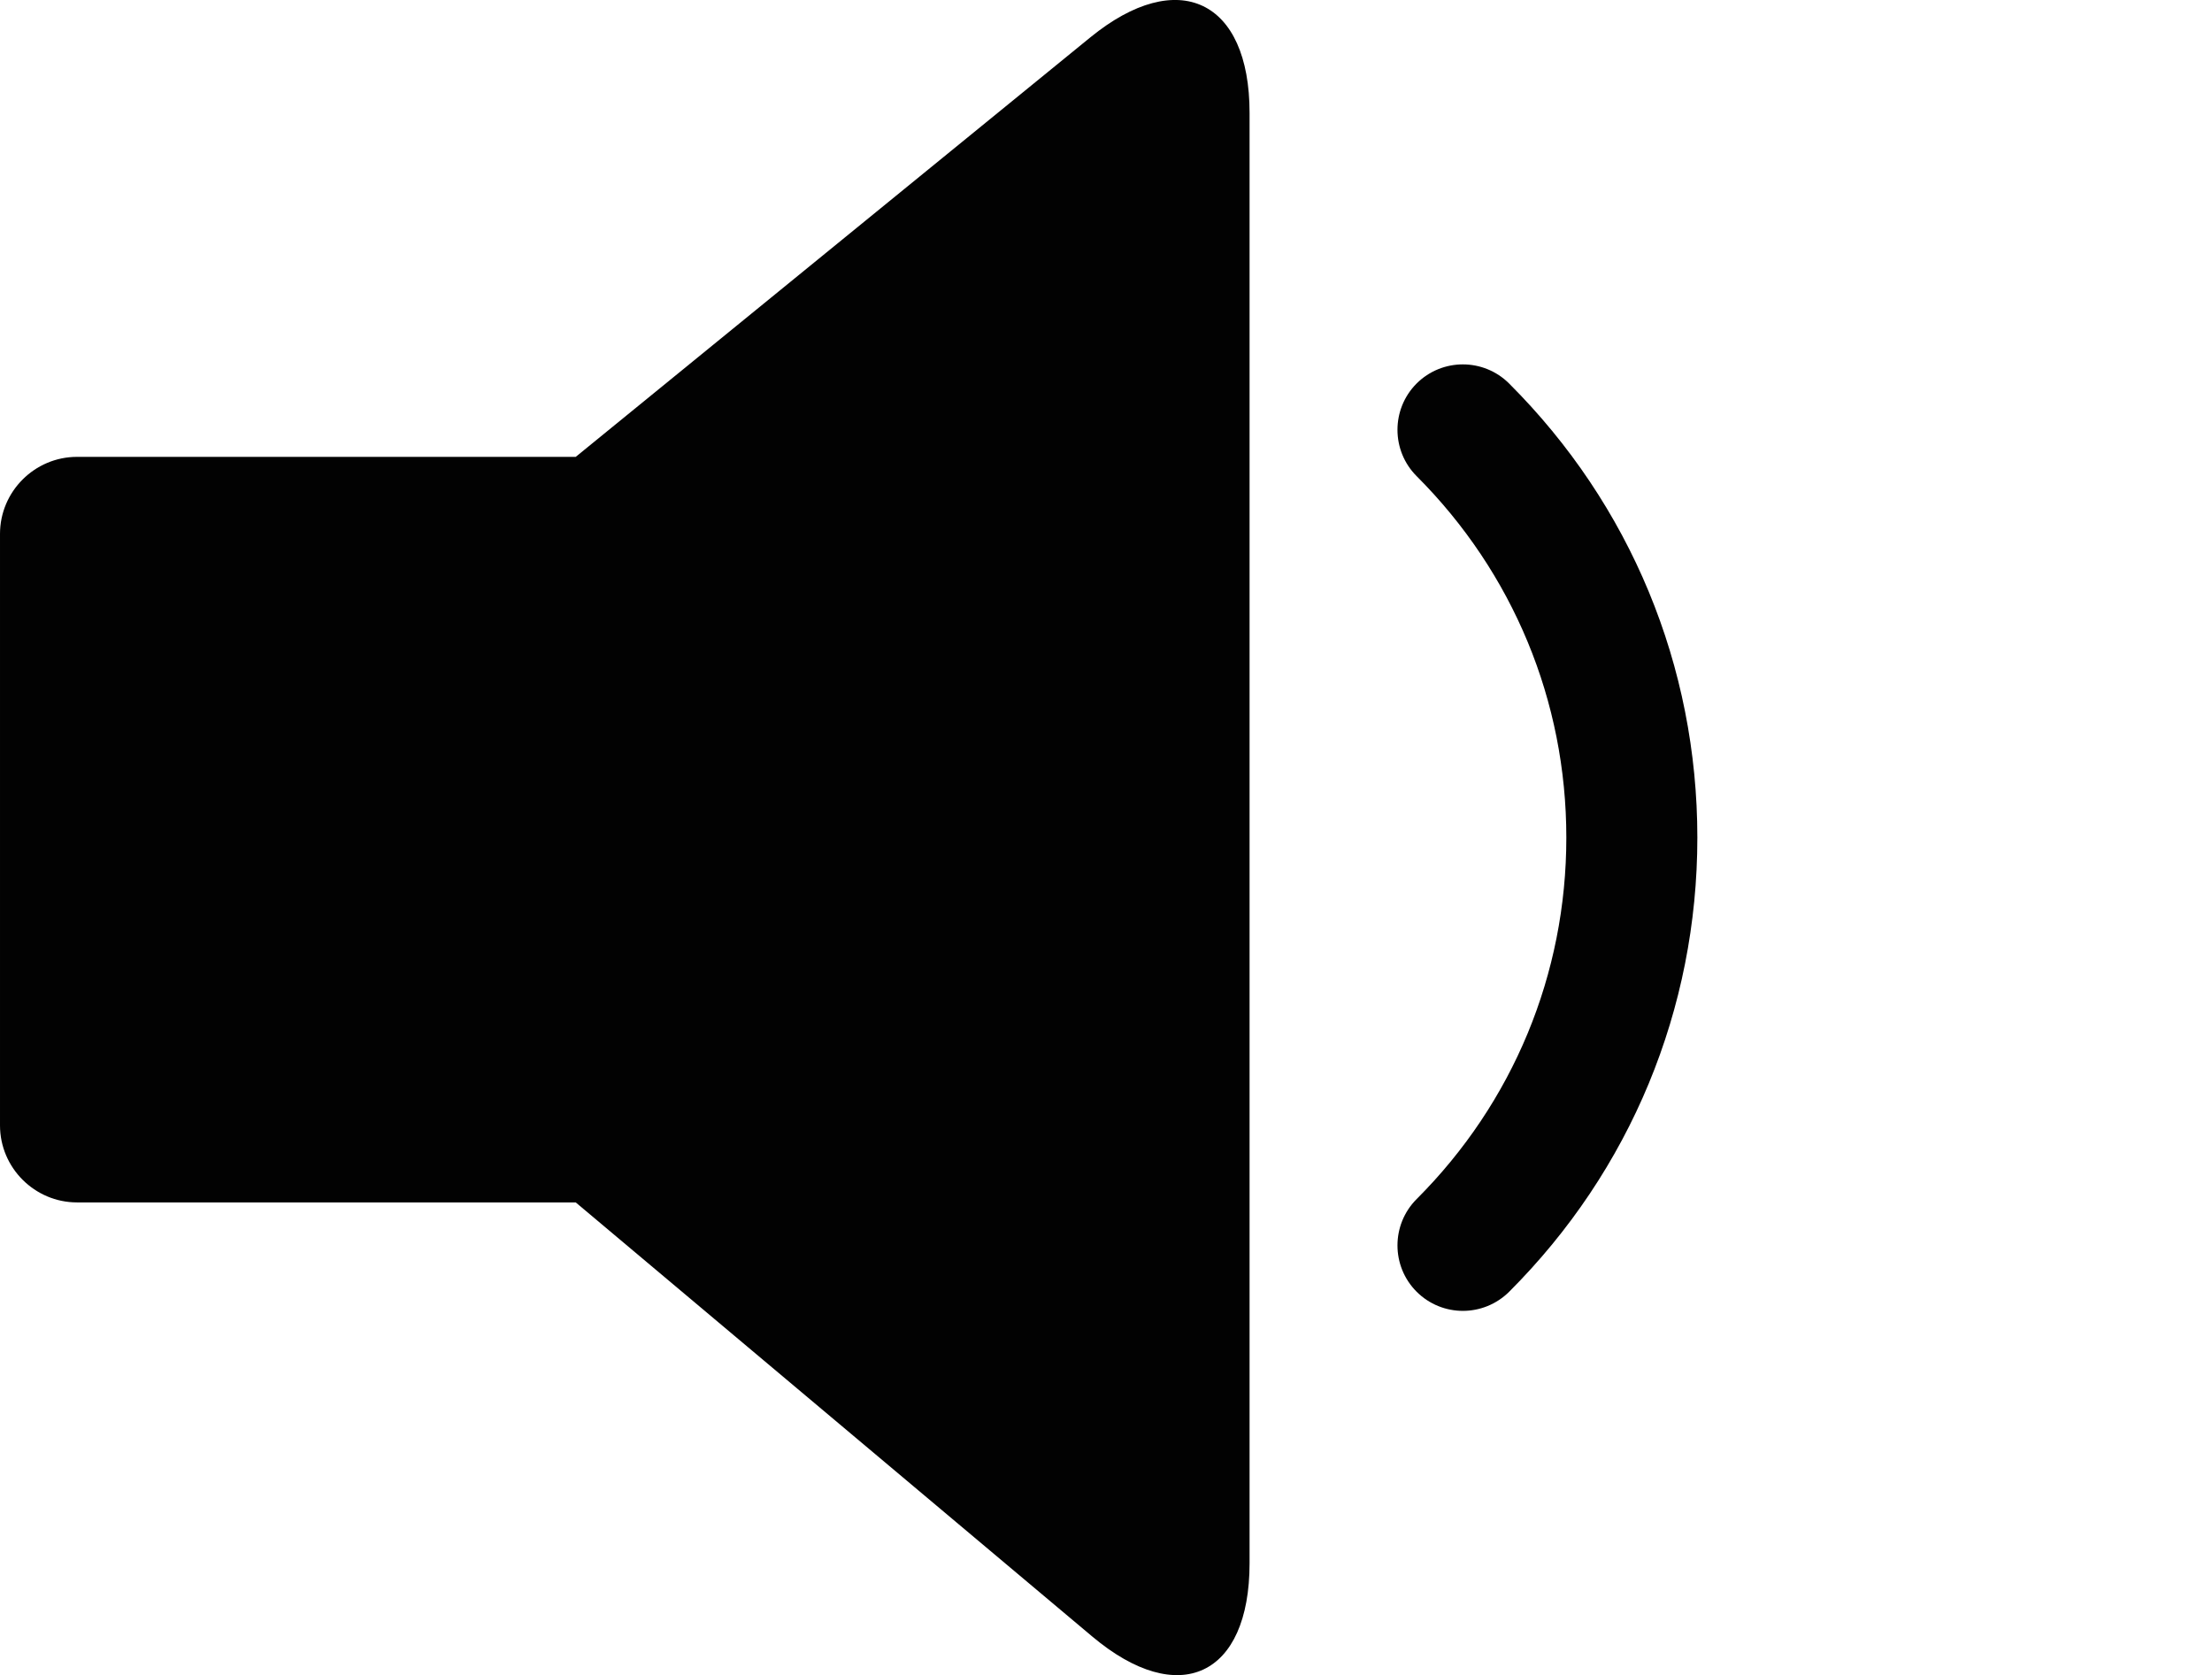 <?xml version="1.0" encoding="utf-8"?>
<!-- Generator: Adobe Illustrator 17.0.0, SVG Export Plug-In . SVG Version: 6.00 Build 0)  -->
<!DOCTYPE svg PUBLIC "-//W3C//DTD SVG 1.1//EN" "http://www.w3.org/Graphics/SVG/1.1/DTD/svg11.dtd">
<svg version="1.1" id="Layer_1" xmlns="http://www.w3.org/2000/svg" xmlns:xlink="http://www.w3.org/1999/xlink" x="0px" y="0px"
	 width="24.413px" height="18.489px" viewBox="70.334 4.907 24.413 18.489" enable-background="new 70.334 4.907 24.413 18.489"
	 xml:space="preserve">
<g>
	<path fill="#020202" d="M82.368,5.319l-5.68,4.63h-5.504c-0.468,0-0.85,0.383-0.85,0.85v6.528c0,0.468,0.383,0.85,0.85,0.85h5.504
		l5.701,4.791c0.955,0.802,1.736,0.438,1.736-0.809V6.154C84.126,4.907,83.335,4.531,82.368,5.319z"/>
	<path fill="#020202" d="M86.99,9.14c-0.282-0.282-0.74-0.282-1.022,0c-0.281,0.282-0.281,0.74,0.001,1.022
		c1.065,1.066,1.652,2.482,1.652,3.989s-0.587,2.924-1.652,3.989c-0.282,0.282-0.282,0.74-0.001,1.022
		c0.141,0.141,0.326,0.212,0.511,0.212s0.37-0.071,0.511-0.211c1.339-1.338,2.077-3.119,2.077-5.012S88.33,10.478,86.99,9.14z"/>
</g>
</svg>
